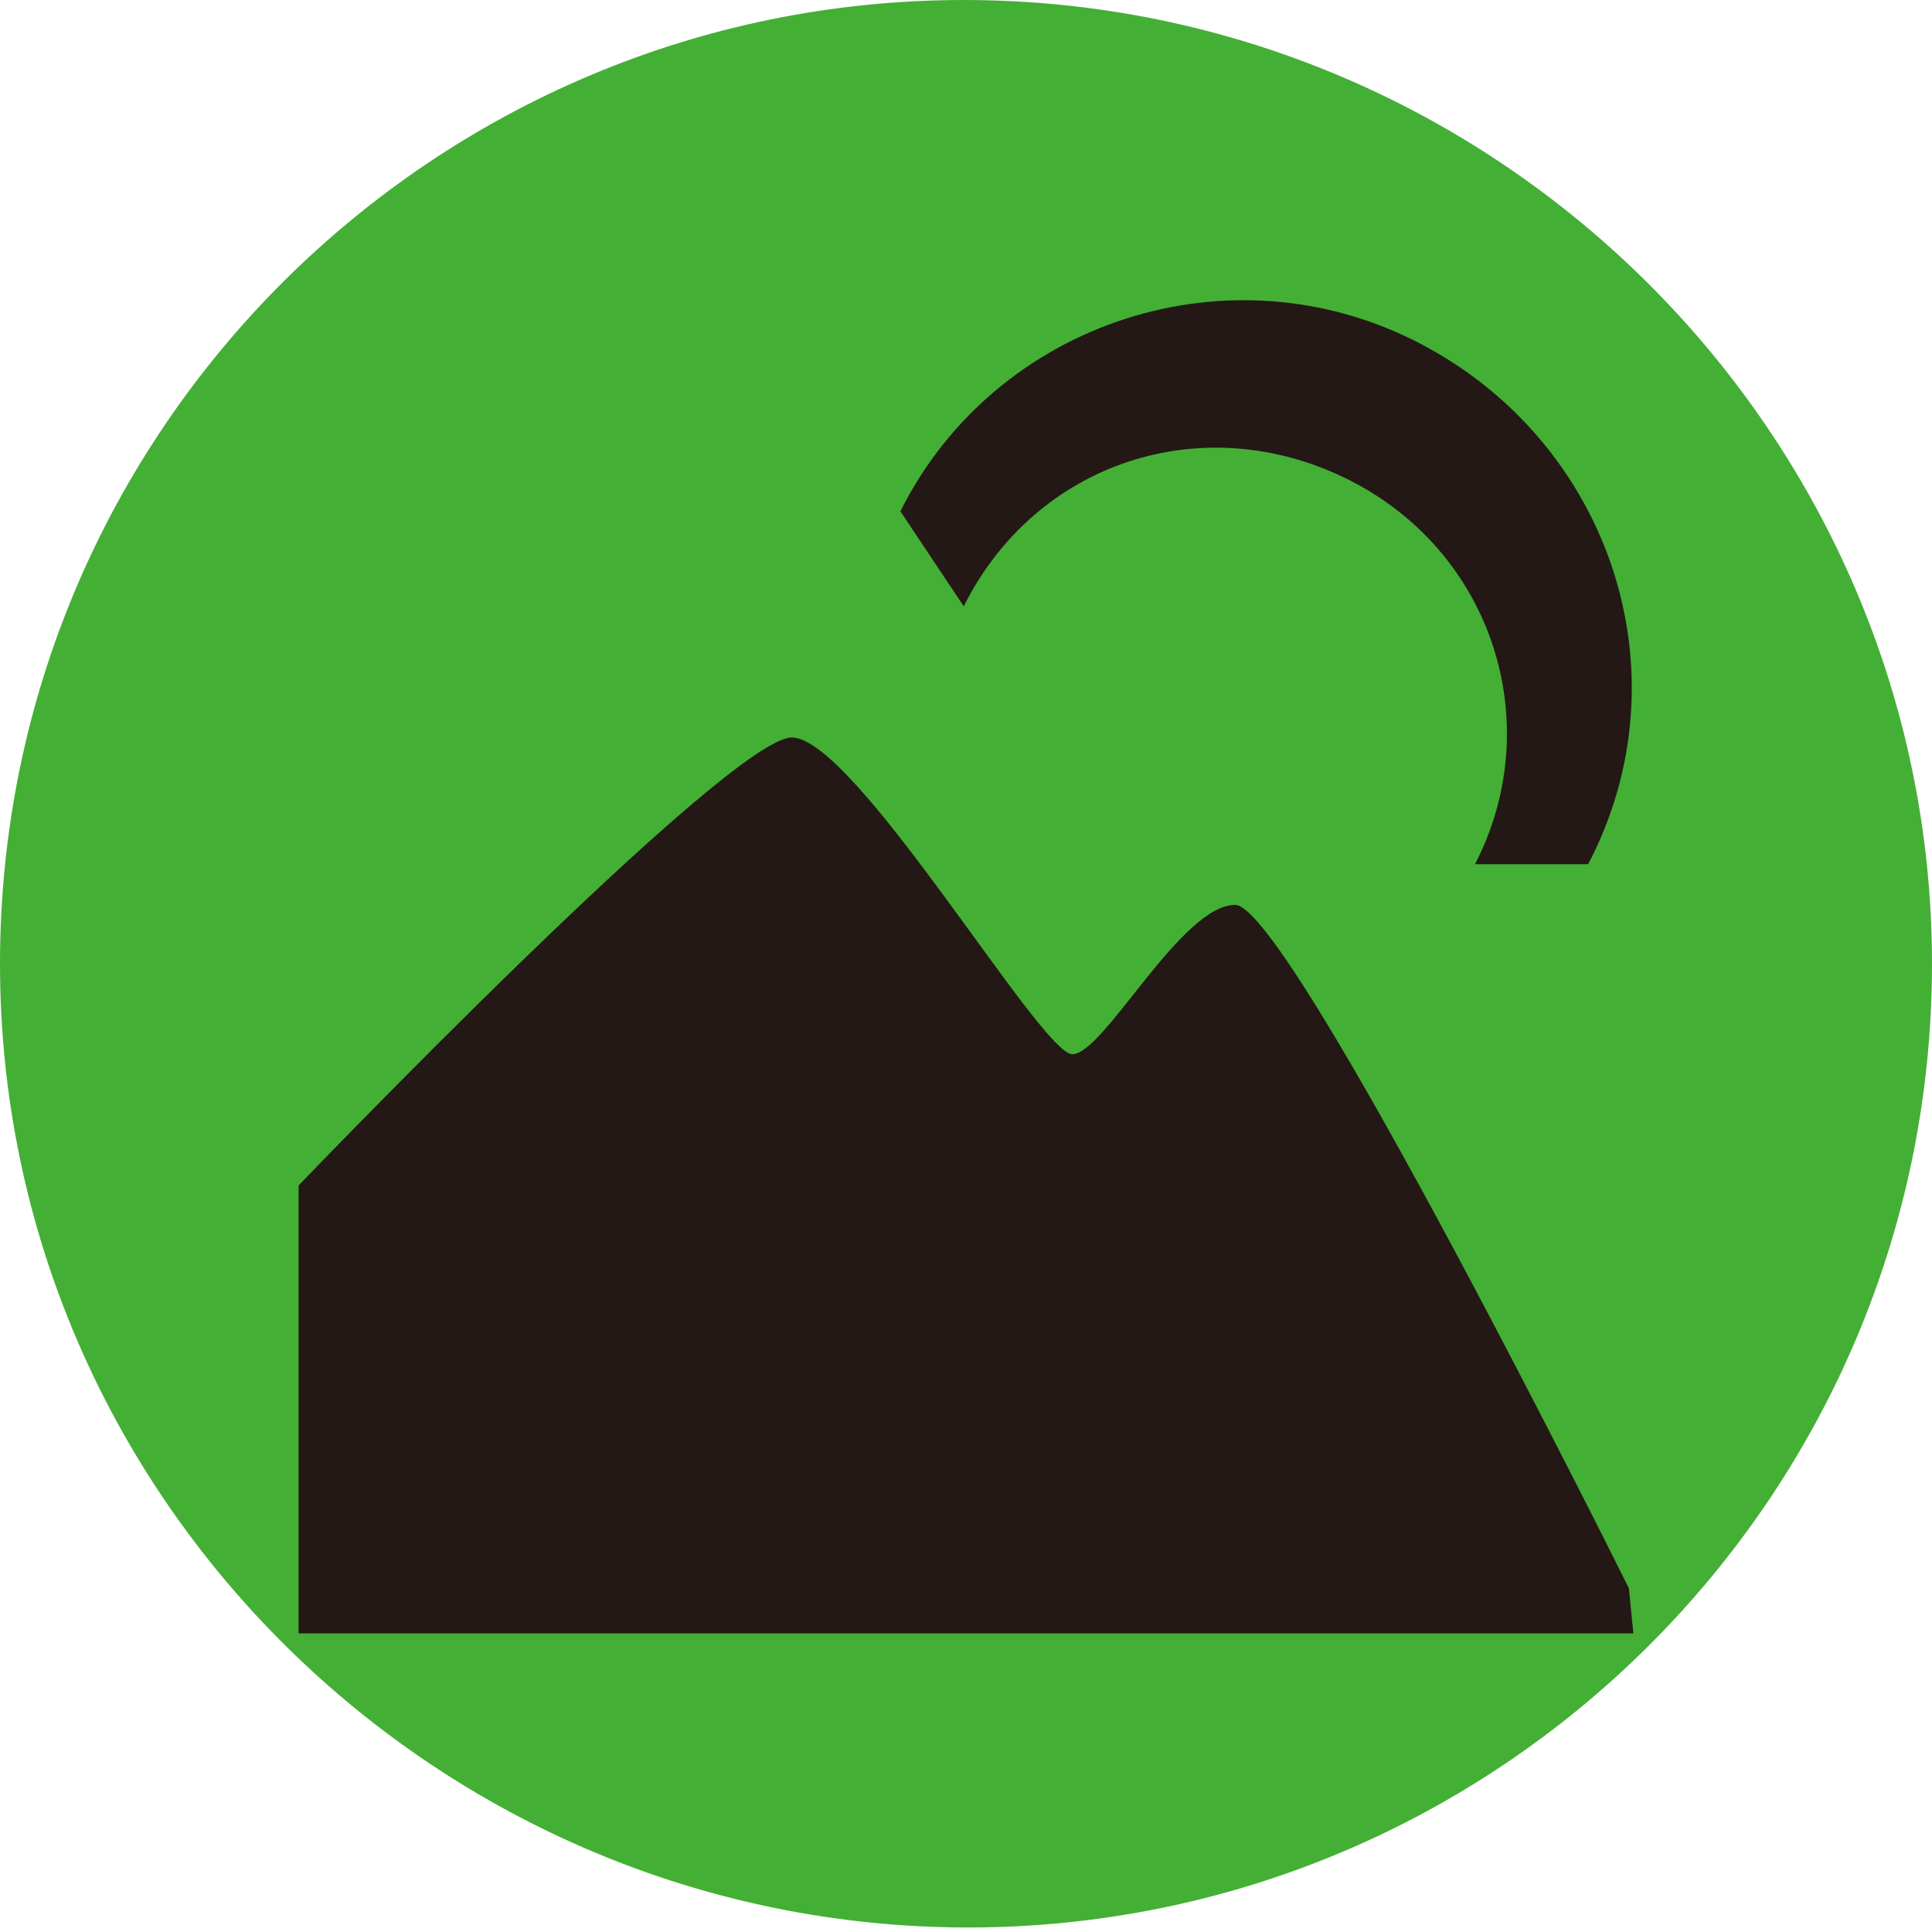 <?xml version="1.0" encoding="utf-8"?>
<!-- Generator: Adobe Illustrator 25.2.0, SVG Export Plug-In . SVG Version: 6.00 Build 0)  -->
<svg version="1.1" id="圖層_1" xmlns="http://www.w3.org/2000/svg" xmlns:xlink="http://www.w3.org/1999/xlink" x="0px" y="0px"
	 viewBox="0 0 42.7 42.7" style="enable-background:new 0 0 42.7 42.7;" xml:space="preserve">
<style type="text/css">
	.st0{clip-path:url(#SVGID_2_);}
	.st1{fill:#44AF35;}
	.st2{fill:#231815;}
</style>
<g>
	<defs>
		<rect id="SVGID_1_" width="42.7" height="42.7"/>
	</defs>
	<clipPath id="SVGID_2_">
		<use xlink:href="#SVGID_1_"  style="overflow:visible;"/>
	</clipPath>
	<g id="Group_816" class="st0">
		<path id="Path_1021" class="st1" d="M42.7,21.3c0,11.8-9.6,21.3-21.3,21.3S0,33.1,0,21.3S9.6,0,21.3,0c0,0,0,0,0,0
			C33.1,0,42.7,9.6,42.7,21.3C42.7,21.3,42.7,21.3,42.7,21.3"/>
		<path id="Path_1022" class="st2" d="M31.4,7.6c4.2,2.2,5.9,7.3,3.7,11.5c0,0,0,0,0,0l-2.5,0c1.6-3.1,0.4-6.9-2.8-8.5
			s-6.9-0.4-8.5,2.8l-1.4-2.1C22,7.1,27.2,5.4,31.4,7.6C31.4,7.6,31.4,7.6,31.4,7.6"/>
		<path id="Path_1023" class="st2" d="M36.1,36.1l-29.5,0v-9.9c0,0,9.5-9.9,10.9-9.9s5.5,7,6.2,7s2.4-3.3,3.6-3.3
			c1.2,0,8.7,15.1,8.7,15.1L36.1,36.1z"/>
	</g>
</g>
</svg>
